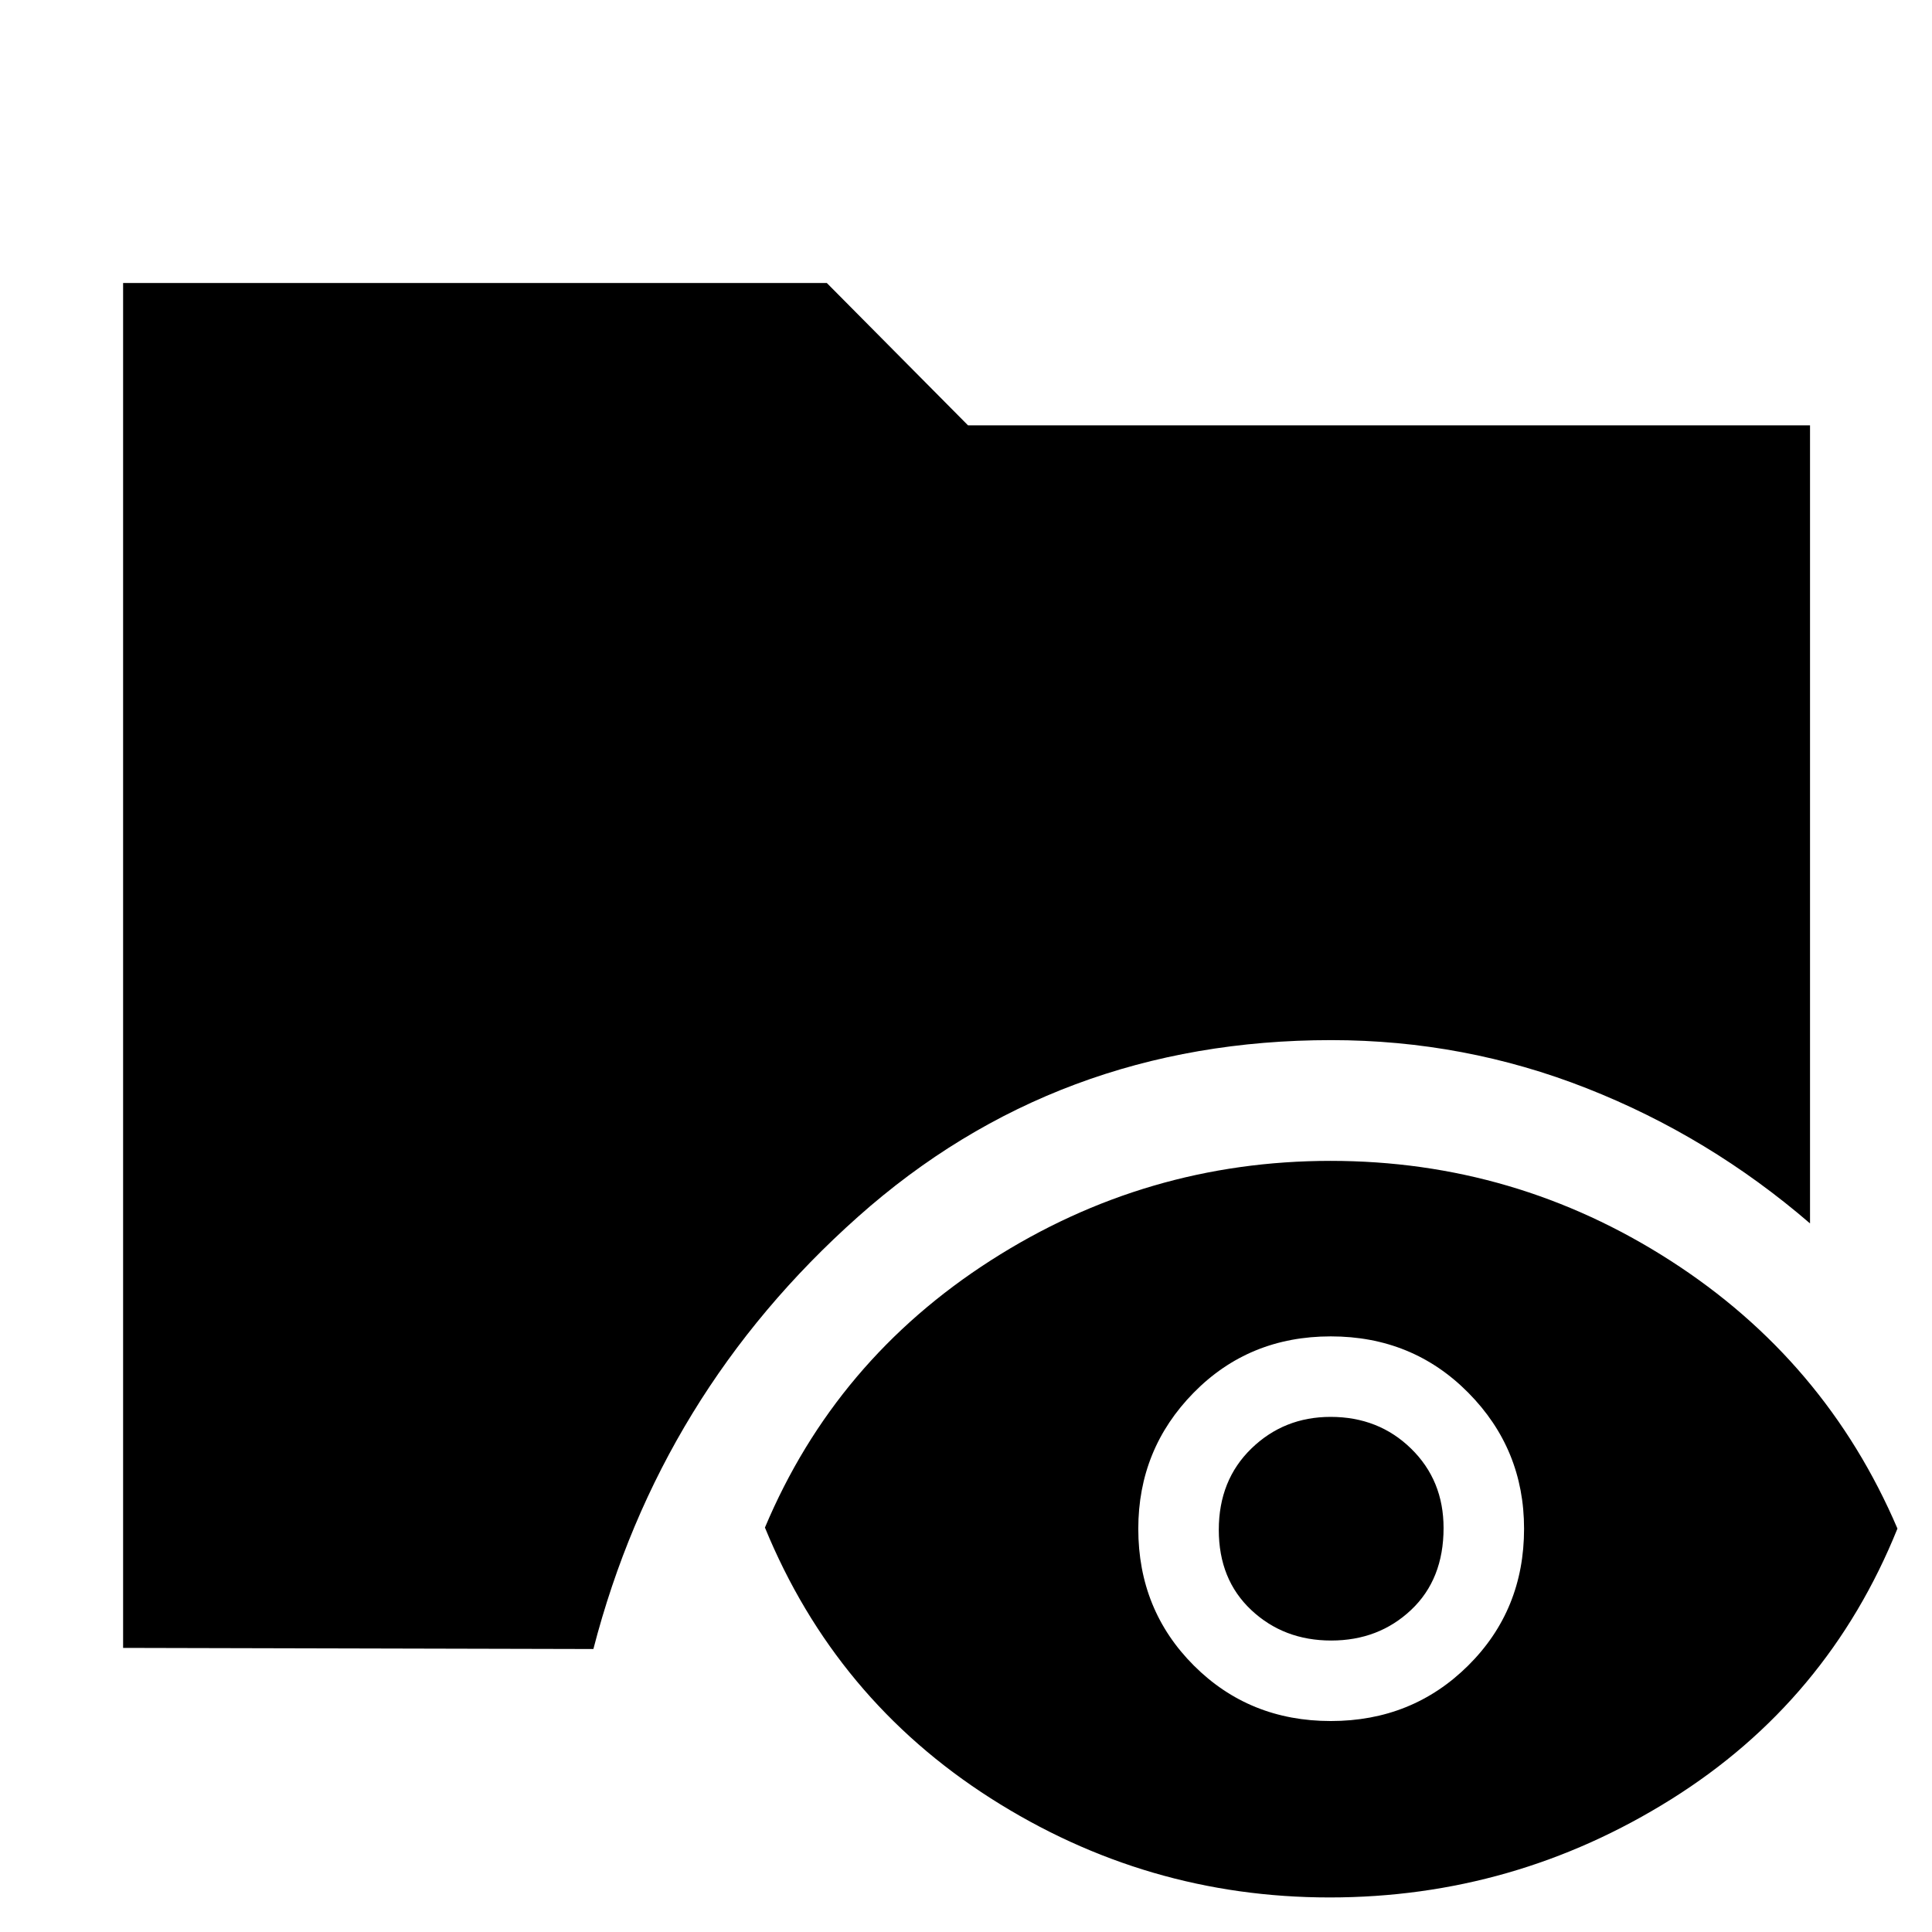 <svg xmlns="http://www.w3.org/2000/svg" height="48" viewBox="0 -960 960 960" width="48"><path d="M61.17-141.17v-678.22h349.66L481-748.65h418.39v396.56q-50.21-43.26-111-67.17-60.78-23.91-126.94-23.91-136.52 0-235.14 87.8-98.61 87.8-131.46 214.76l-233.68-.56Zm599.47 124q-91.16 0-168.36-49.26-77.19-49.27-112.19-134.53 35.04-83.28 112.21-132.75 77.18-49.46 168.87-49.46 91.7 0 168.8 49.54 77.1 49.54 112.86 133.17-34.57 85.76-112.47 134.53-77.91 48.76-169.72 48.76Zm.63-87.66q40.47 0 68.25-27.56t27.78-68.01q0-39.56-27.71-67.56t-68.34-28q-40.64 0-68.14 28-27.5 27.99-27.5 67.61 0 40.34 27.59 67.93 27.6 27.59 68.07 27.59Zm.19-40q-23.57 0-39.71-15.15t-16.14-39.84q0-24.7 16.2-40.42 16.21-15.72 39.36-15.72 23.85 0 39.99 15.77 16.14 15.76 16.14 39.45 0 25.48-16.13 40.7-16.13 15.21-39.71 15.21Z"/></svg>